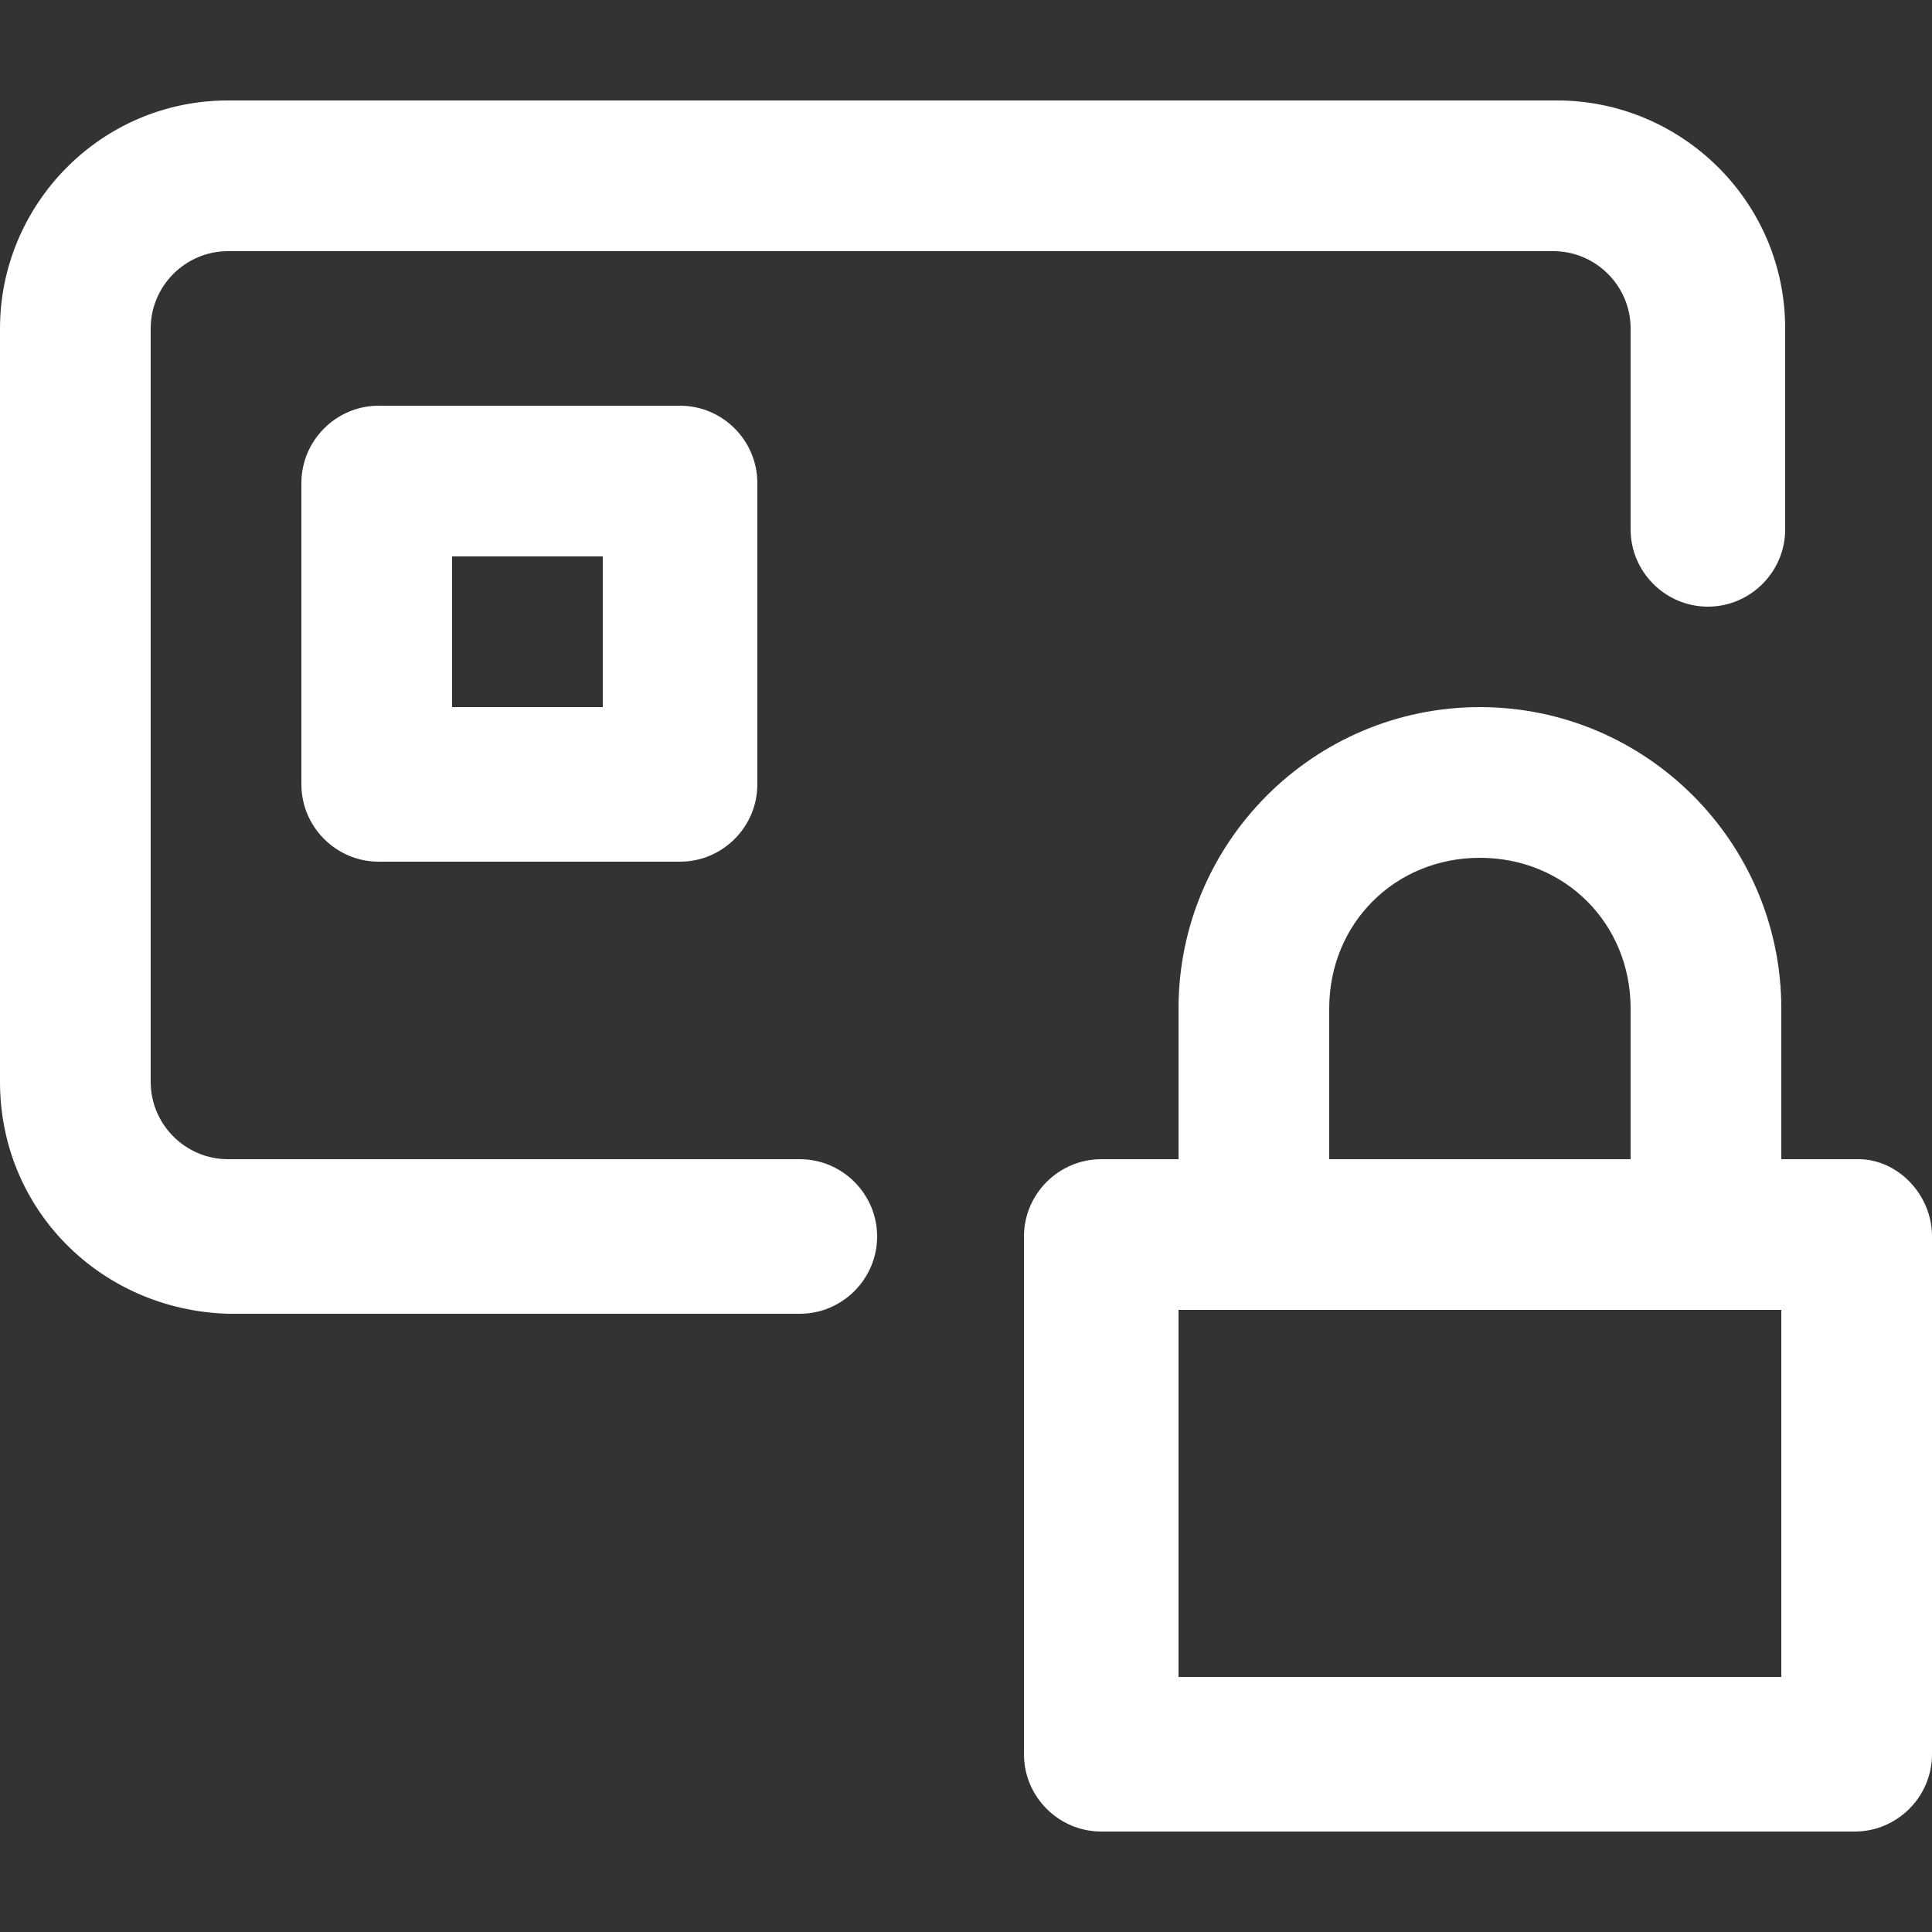 <svg class="ugb-custom-icon" fill="white" xmlns="http://www.w3.org/2000/svg" viewBox="0 0 50 50" style="enable-background:new 0 0 50 50" xml:space="preserve" aria-hidden="true" width="32" height="32"><rect x="0" y="0" width="50" height="50" fill="#333333" stroke="none"/><path d="M22.7 32c0 1.1-.9 2-2 2H5.9C2.6 33.9 0 31.3 0 28V8.5c0-3.2 2.6-5.9 5.9-5.9h34.4c3.2 0 5.9 2.6 5.9 5.9v5.2c0 1.1-.9 2-2 2s-2-.9-2-2V8.5c0-1.1-.9-2-2-2H5.9c-1.1 0-2 .9-2 2V28c0 1.1.9 2 2 2h14.8c1.1 0 2 .9 2 2zM50 32v13.4c0 1.1-.9 2-2 2H28.5c-1.1 0-2-.9-2-2V32c0-1.1.9-2 2-2h2v-3.9c0-4.3 3.5-7.8 7.8-7.8s7.8 3.5 7.8 7.8V30h2c1 0 1.9.9 1.9 2zm-15.6-2h7.8v-3.9c0-2.2-1.7-3.9-3.9-3.9s-3.9 1.7-3.9 3.9V30zm11.7 13.4v-9.5H30.5v9.5h15.6zM17.6 10.5c1.1 0 2 .9 2 2v7.8c0 1.1-.9 2-2 2H9.8c-1.1 0-2-.9-2-2v-7.8c0-1.1.9-2 2-2h7.8zm-2 7.8v-3.9h-3.9v3.9h3.9z"></path></svg>